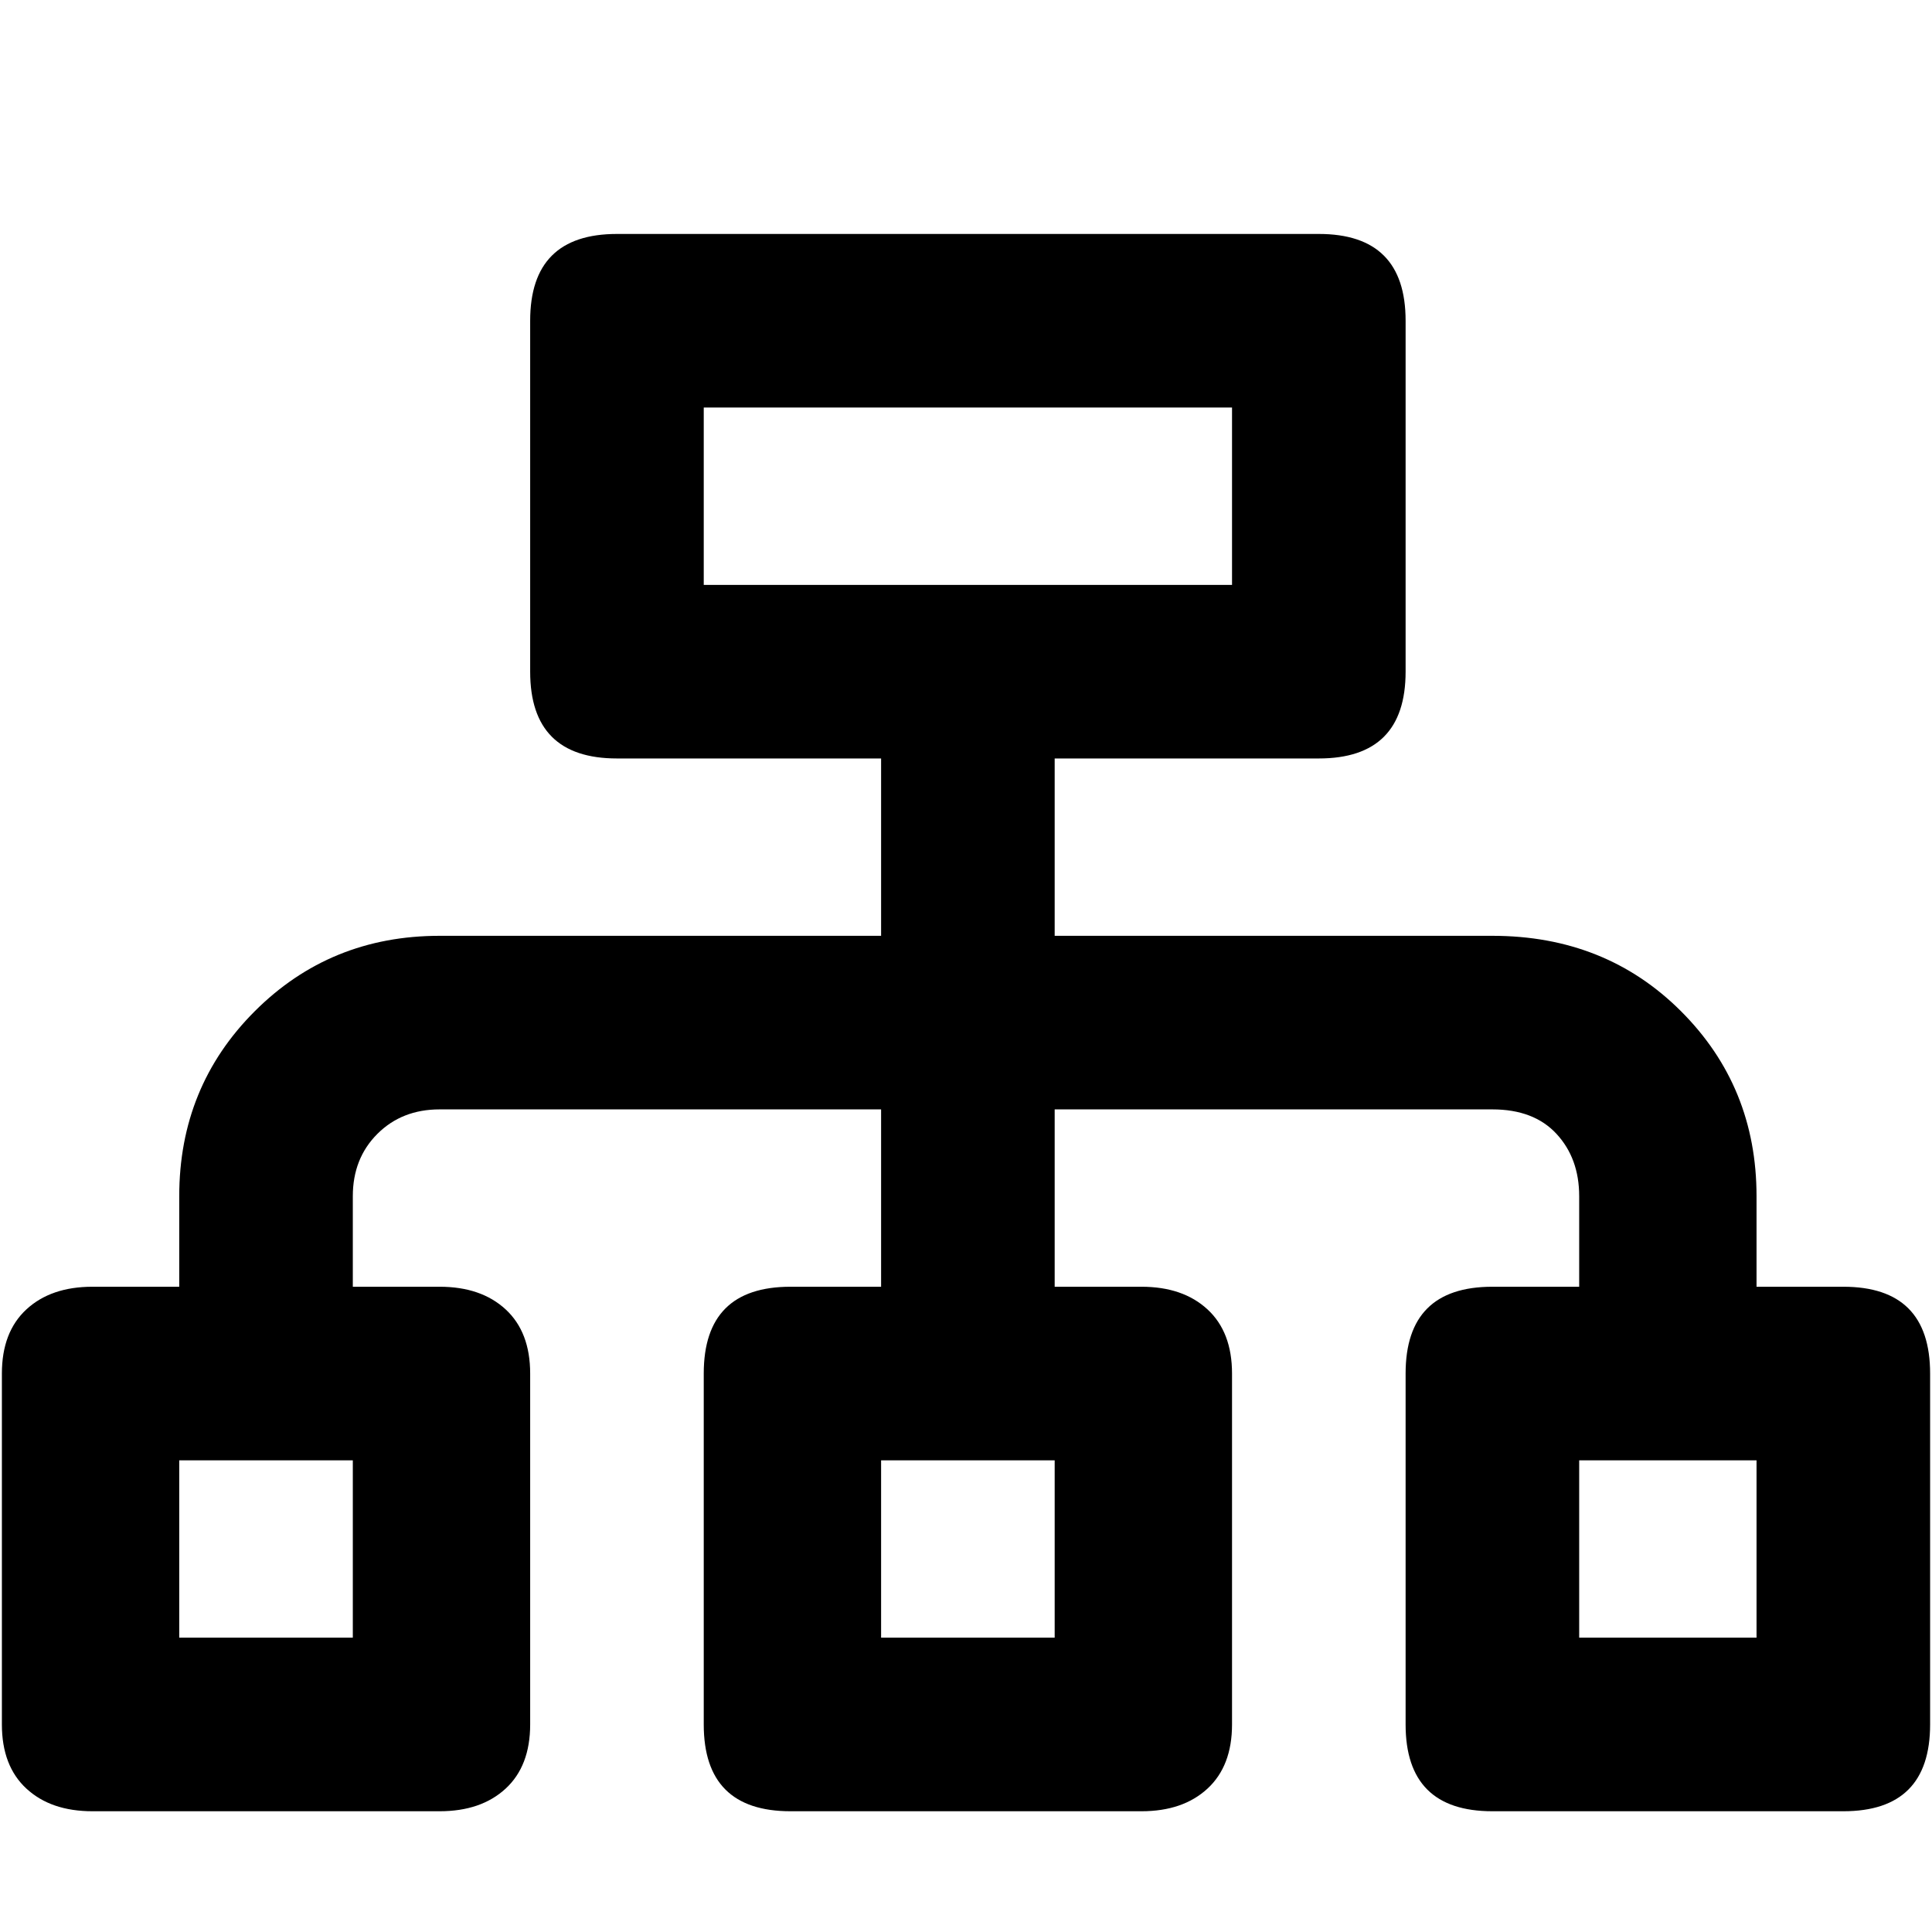 <svg xmlns="http://www.w3.org/2000/svg" viewBox="0 0 512 512">
	<path d="M488.5 341q23 0 23 23v93q0 23-23 23h-93q-23 0-23-23v-93q0-23 23-23h23v-24q0-10-6-16.5t-17-6.5h-116v47h23q11 0 17.5 6t6.5 17v93q0 11-6.5 17t-17.5 6h-93q-23 0-23-23v-93q0-23 23-23h24v-47h-117q-10 0-16.5 6.5T93.5 317v24h23q11 0 17.5 6t6.5 17v93q0 11-6.5 17t-17.5 6h-92q-11 0-17.5-6T.5 457v-93q0-11 6.5-17t17.5-6h23v-24q0-29 20-49t49-20h117v-47h-70q-23 0-23-23V85q0-23 23-23h186q23 0 23 23v93q0 23-23 23h-70v47h116q30 0 50 20t20 49v24h23zm-302-186h140v-47h-140v47zm-93 232h-46v47h46v-47zm186 0h-46v47h46v-47zm186 0h-47v47h47v-47z"/>
</svg>